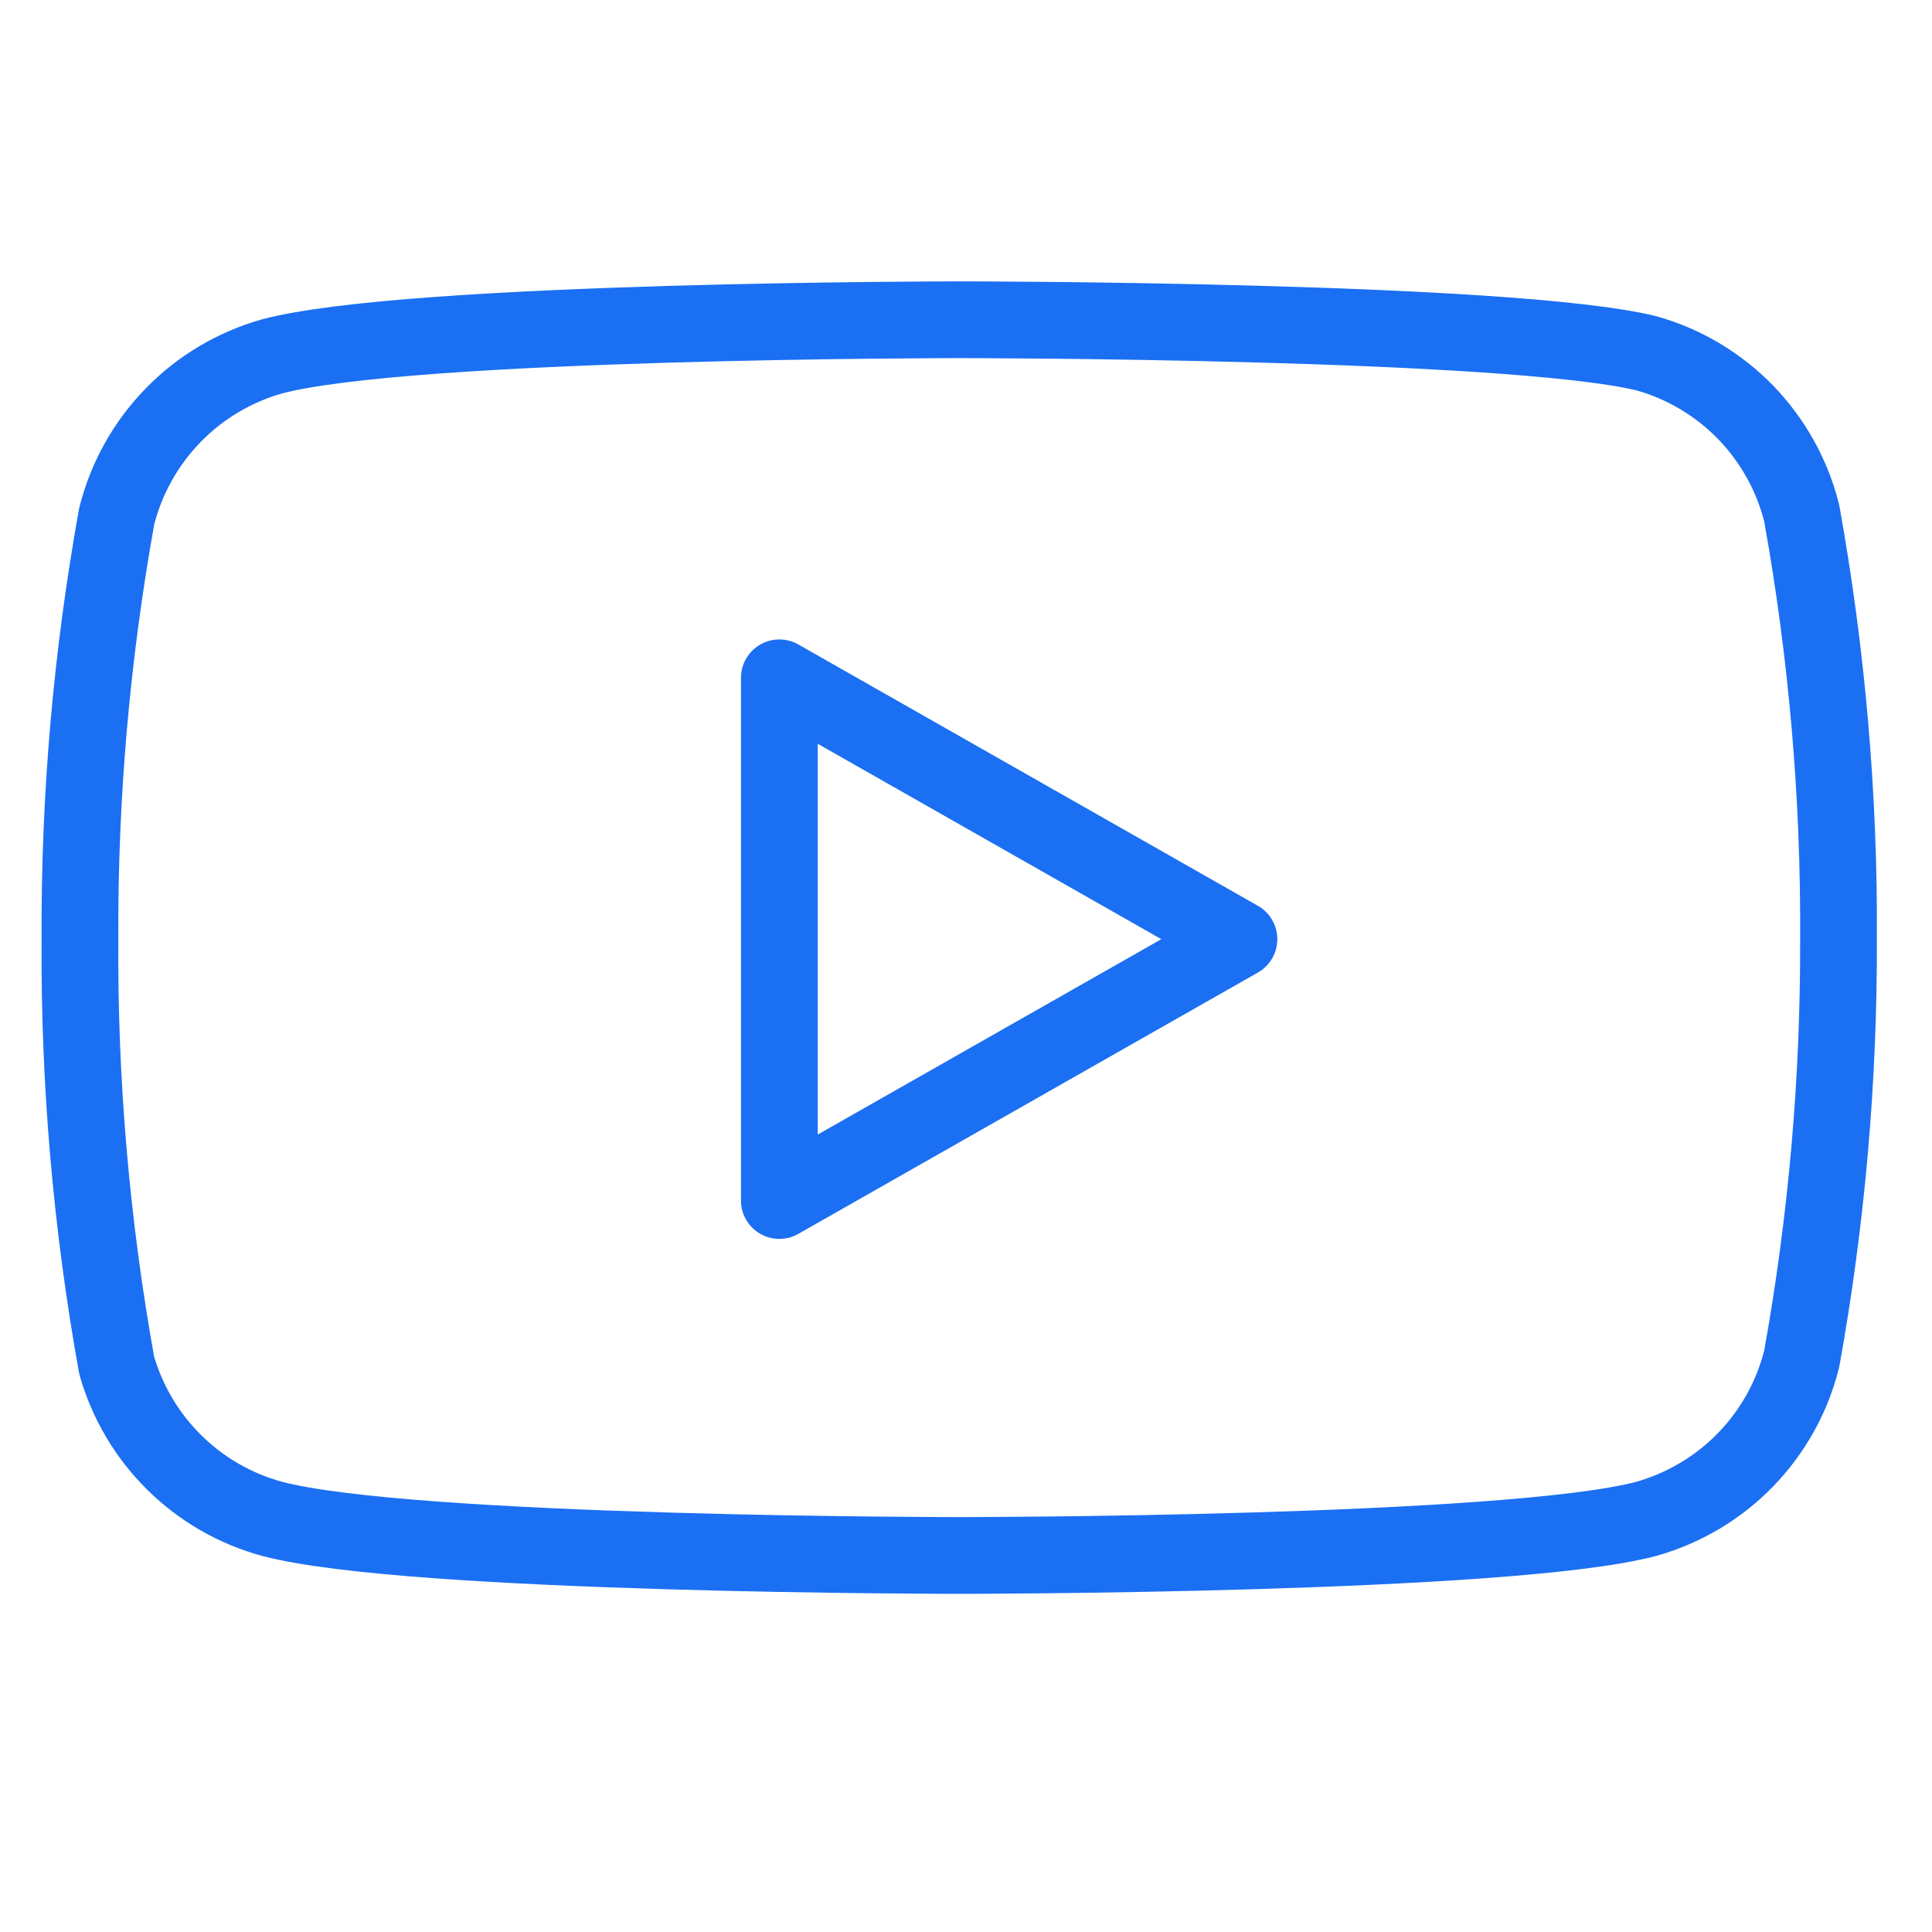 <svg width="18" height="18" viewBox="0 0 18 18" fill="none" xmlns="http://www.w3.org/2000/svg">
<g clip-path="url(#clip0_4_85)">
<path d="M16.786 4.781C16.698 4.428 16.517 4.104 16.264 3.842C16.01 3.581 15.692 3.391 15.341 3.292C14.06 2.979 8.937 2.979 8.937 2.979C8.937 2.979 3.813 2.979 2.532 3.321C2.181 3.421 1.863 3.611 1.61 3.872C1.356 4.134 1.176 4.457 1.087 4.811C0.853 6.111 0.738 7.429 0.745 8.75C0.736 10.081 0.851 11.41 1.087 12.72C1.185 13.062 1.369 13.374 1.622 13.624C1.875 13.875 2.189 14.056 2.532 14.15C3.813 14.492 8.937 14.492 8.937 14.492C8.937 14.492 14.06 14.492 15.341 14.15C15.692 14.05 16.01 13.861 16.264 13.599C16.517 13.338 16.698 13.014 16.786 12.66C17.019 11.37 17.133 10.061 17.129 8.75C17.137 7.42 17.022 6.091 16.786 4.781V4.781Z" stroke="#1b6ff3" stroke-width="0.715" stroke-linecap="round" stroke-linejoin="round"/>
<path d="M7.261 11.185L11.543 8.75L7.261 6.315V11.185Z" stroke="#1b6ff3" stroke-width="0.715" stroke-linecap="round" stroke-linejoin="round"/>
</g>
<defs>
<clipPath id="clip0_4_85">
<rect width="17.873" height="17.873" fill="white"/>
</clipPath>
</defs>
</svg>
